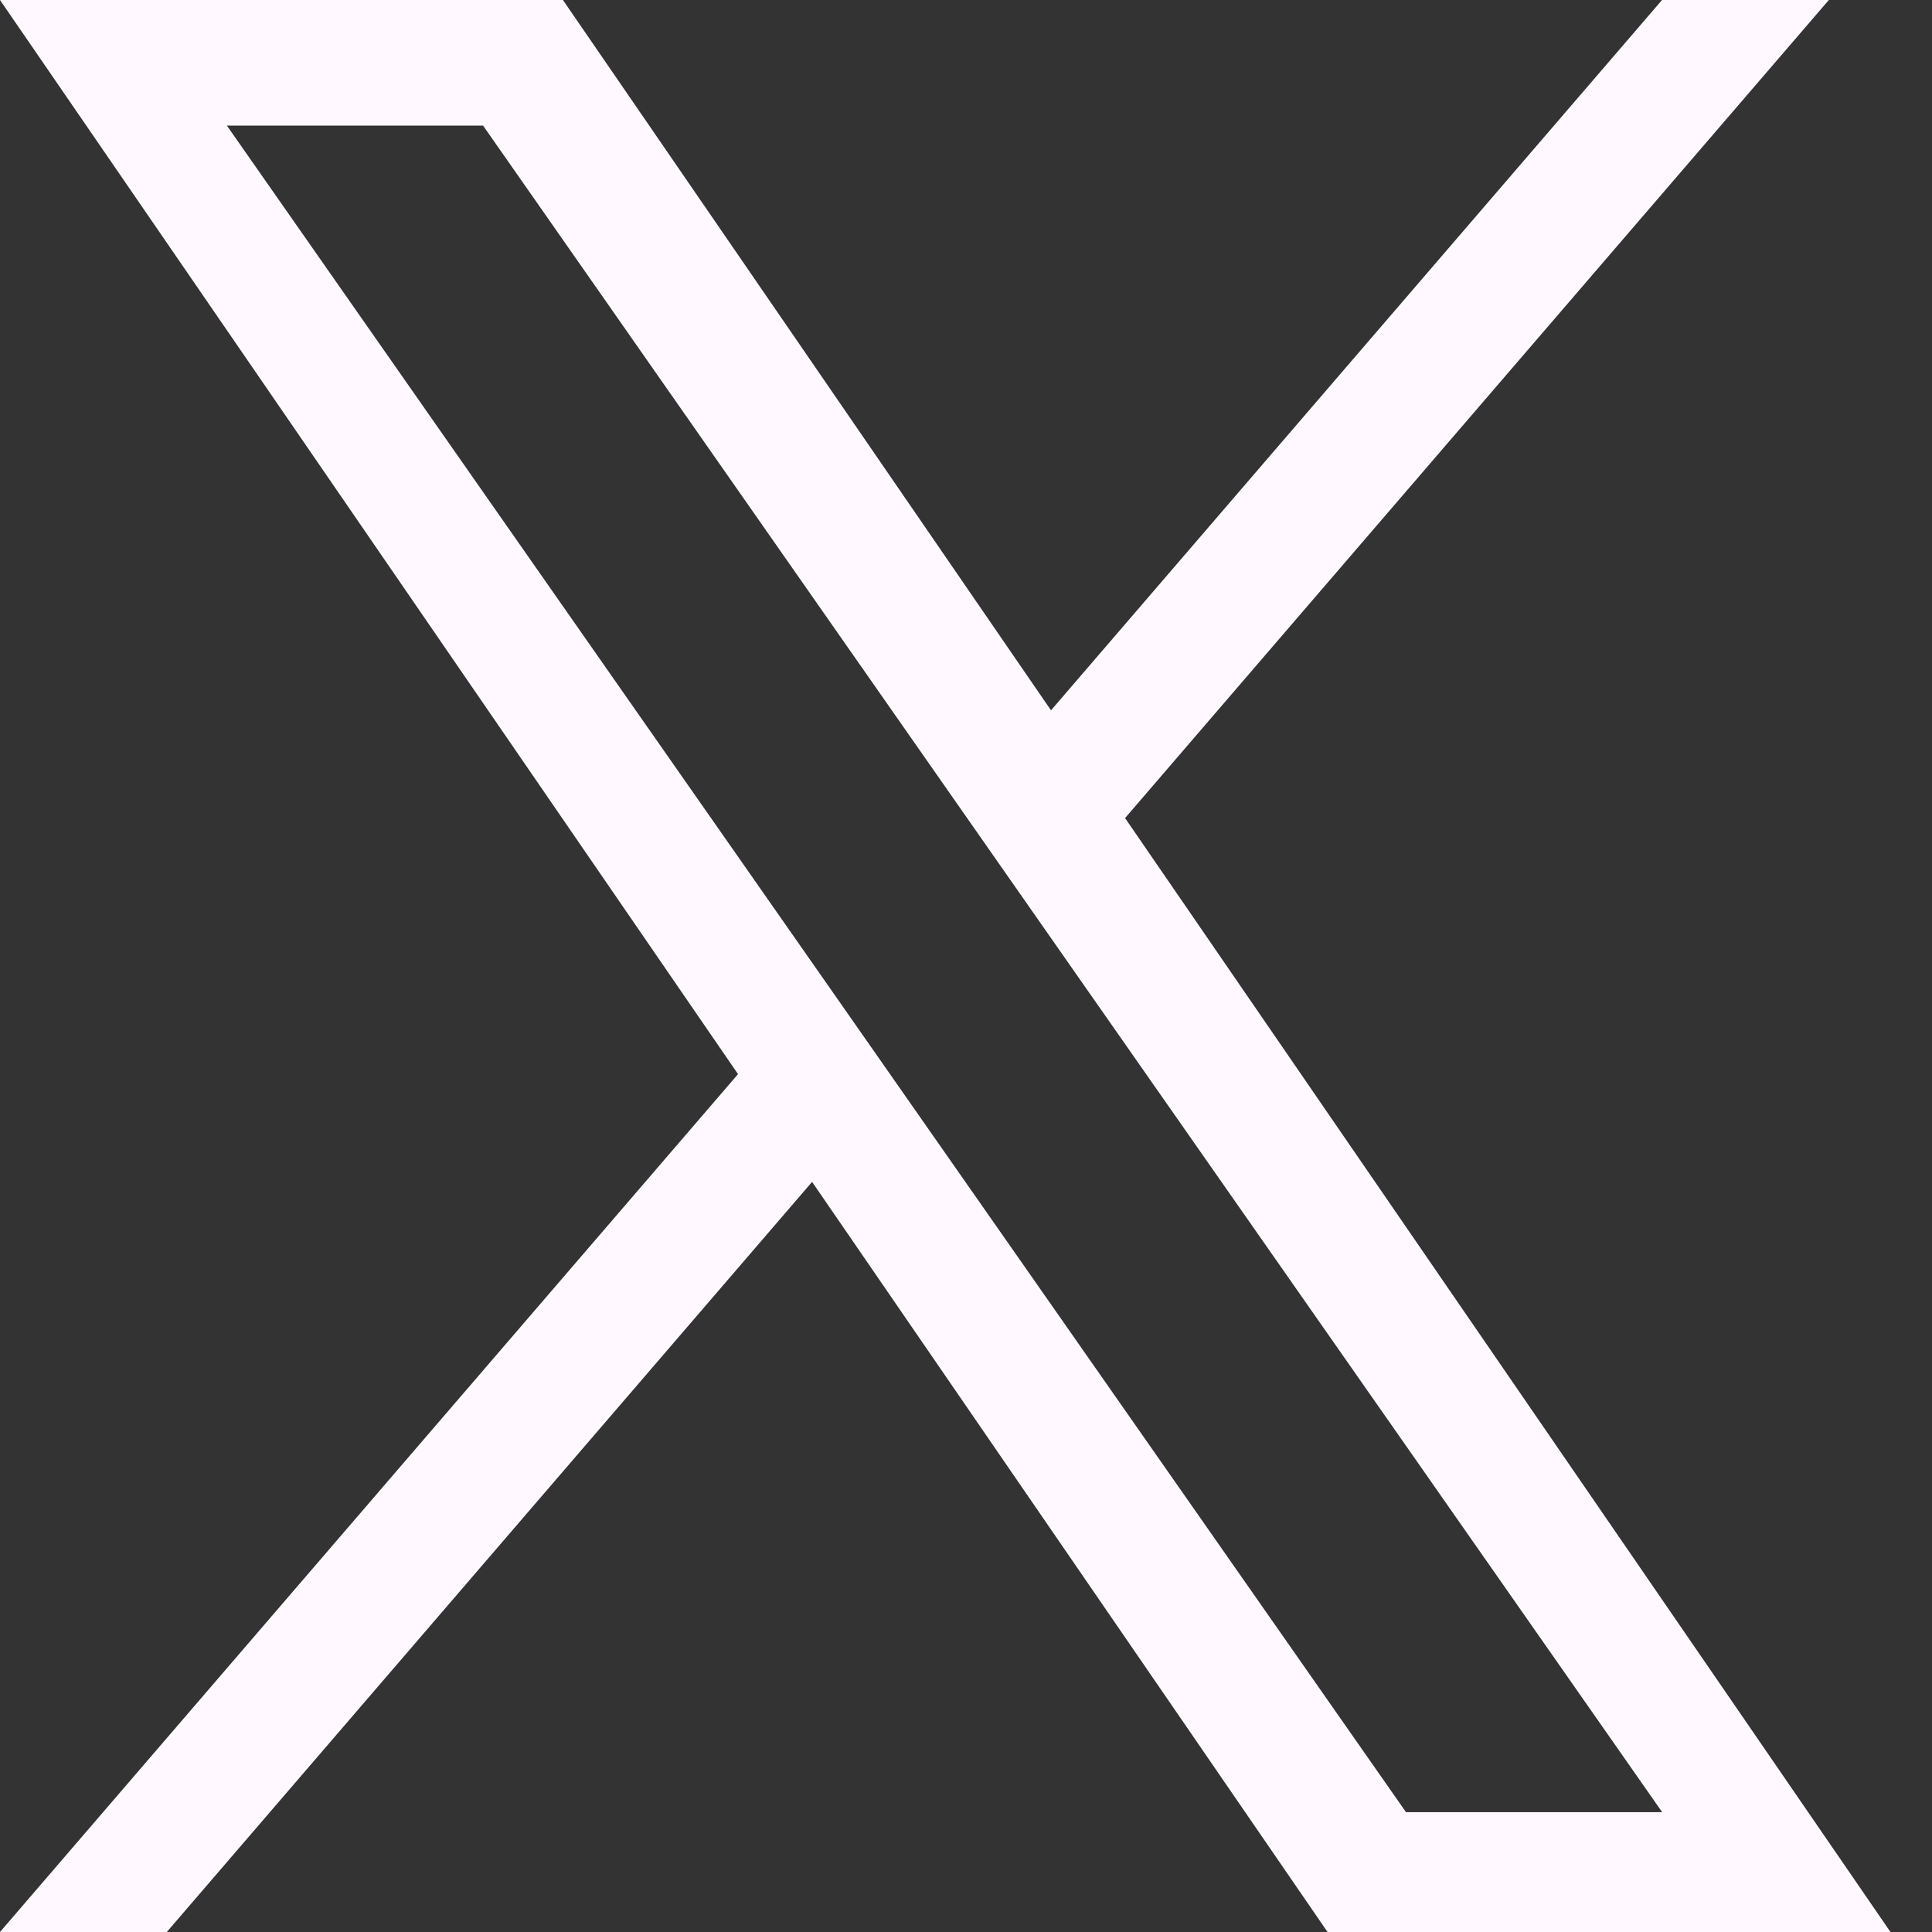 <svg width="30" height="30" viewBox="0 0 30 30" fill="none" xmlns="http://www.w3.org/2000/svg">
<rect x="0" y="0" width="30" height="30" fill="#333333" stroke="none"/>
<path d="M17.47 12.703L28.398 0H25.808L16.32 11.03L8.741 0H0L11.46 16.679L0 30H2.59L12.61 18.352L20.614 30H29.355L17.47 12.703H17.47ZM13.923 16.826L12.762 15.165L3.523 1.95H7.501L14.956 12.615L16.117 14.276L25.81 28.139H21.832L13.923 16.826V16.826Z" fill="#FFF9FF"/>
</svg>
